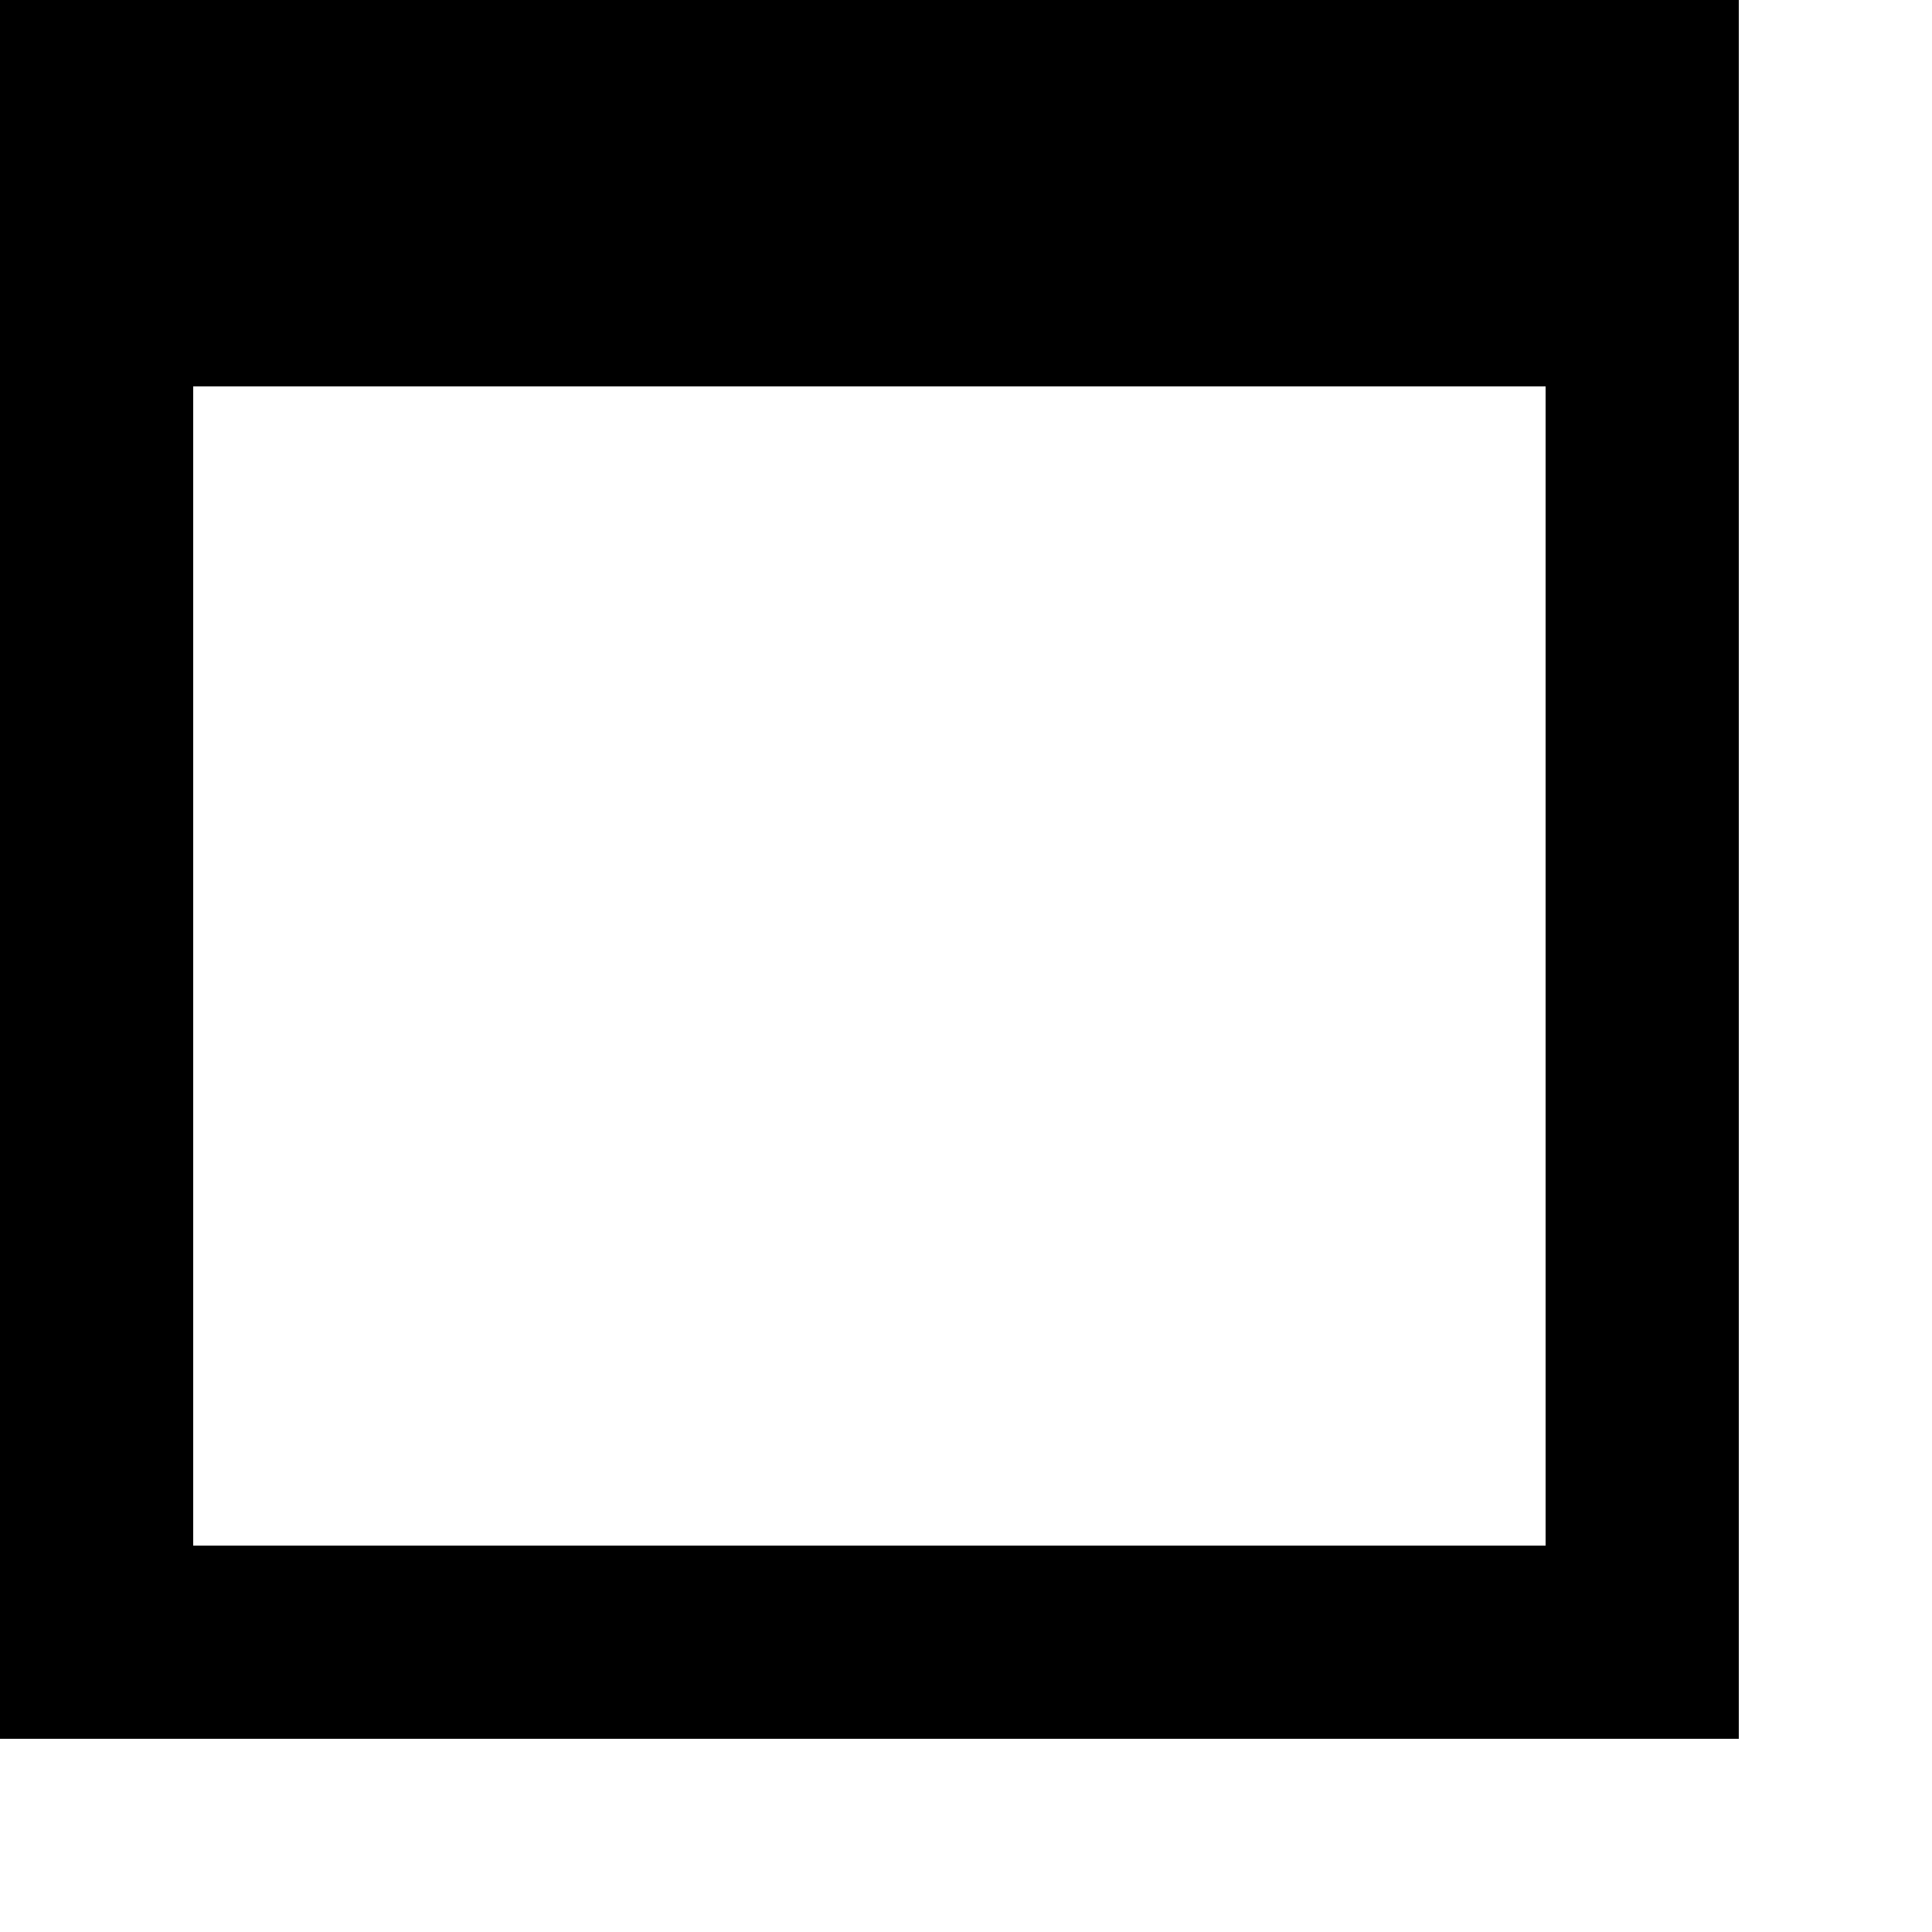 <svg width="10" height="10" viewBox="0 0 10 10" fill="none" xmlns="http://www.w3.org/2000/svg"><path fill-rule="evenodd" clip-rule="evenodd" d="M9 0H0V2V8V9H1H8H9V8V2V0ZM8 2H1V8H8V2Z" fill="currentColor"></path></svg>
